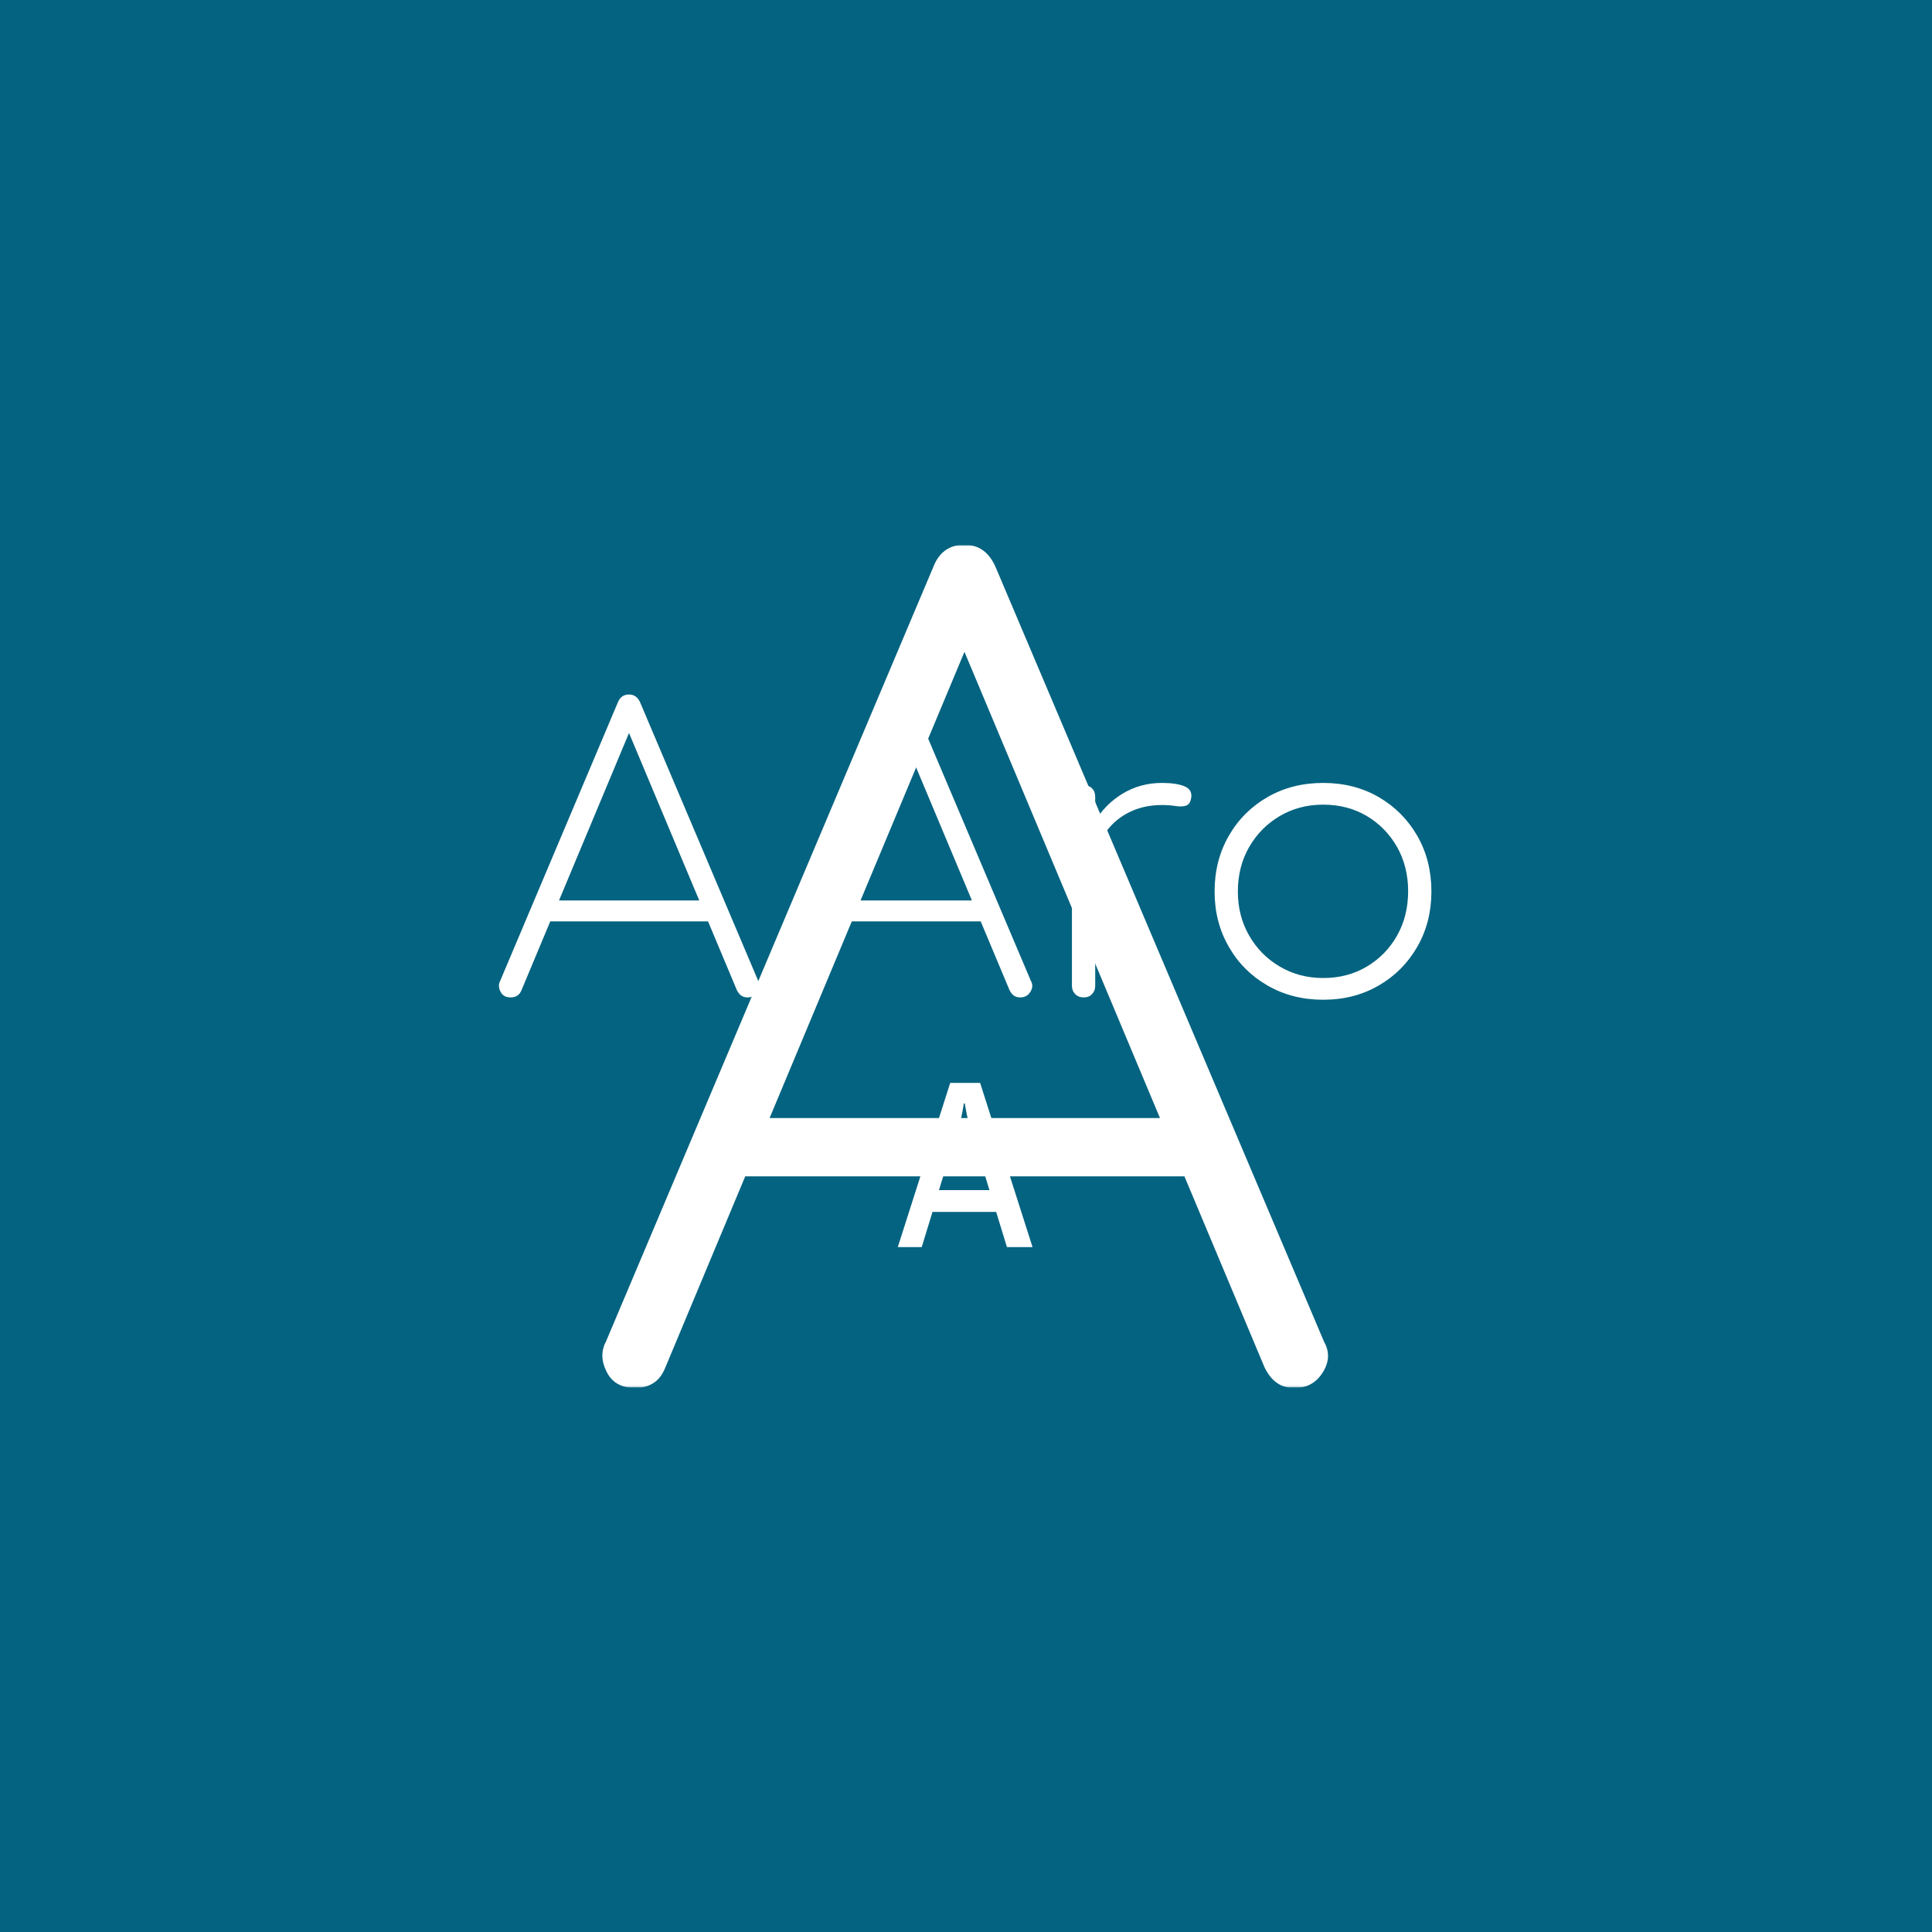 <?xml version="1.0" encoding="UTF-8"?>
<svg version="1.1" viewBox="0 0 1000 1000" xmlns="http://www.w3.org/2000/svg">
<rect width="1e3" height="1e3" fill="#046380"/>
<g transform="matrix(.7 0 0 .7 149.58 282.13)">
<svg width="1e3" height="623" data-background-color="#046380" viewBox="0 0 396 247" xmlns="http://www.w3.org/2000/svg" xmlns:xlink="http://www.w3.org/1999/xlink">
<g transform="translate(.24 -.1)">
<svg width="395.52" height="247.2" viewBox="0 0 395.52 247.2">
<svg/>
<svg width="395.52" height="247.2" viewBox="0 0 395.52 247.2">
<mask id="a">
<rect width="395.52" height="247.2" fill="#fff"/>
<g transform="translate(52.163 37.08)">
<svg width="291.19" height="173.04" viewBox="0 0 291.194 173.04">
<svg width="291.19" height="173.04" viewBox="0 0 291.194 173.04">
<svg width="291.19" height="173.04" viewBox="0 0 395.52 235.035">
<svg width="395.52" height="235.03" viewBox="0 0 395.52 235.035">
<svg width="395.52" height="235.03" viewBox="0 0 395.52 235.035">
<svg width="395.52" height="140.09" viewBox="0 0 395.52 140.085">
<g>
<svg width="395.52" height="140.09" data-palette-color="#ffffff" viewBox="-2.068 -42.05 126.208 45.35">
<path class="wordmark-text-0" d="m2.45 0q-0.95 0-1.32-0.75-0.38-0.75-0.03-1.4l15.15-35.85q0.4-1.05 1.45-1.05 1 0 1.45 1.05l15.2 35.85q0.4 0.7-0.05 1.42-0.45 0.73-1.3 0.73-0.5 0-0.82-0.23-0.33-0.22-0.58-0.72l-14.7-35.05h1.6l-14.65 35.05q-0.2 0.5-0.55 0.72-0.35 0.23-0.85 0.23zm26.85-9.8h-23.15l1.2-2.7h20.8l1.15 2.7zm8.3 9.8q-0.95 0-1.33-0.75-0.37-0.75-0.02-1.4l15.15-35.85q0.4-1.05 1.45-1.05 1 0 1.45 1.05l15.2 35.85q0.4 0.7-0.05 1.42-0.45 0.73-1.3 0.73-0.5 0-0.83-0.23-0.32-0.22-0.57-0.72l-14.7-35.05h1.6l-14.65 35.05q-0.2 0.5-0.55 0.72-0.35 0.23-0.85 0.23zm26.85-9.8h-23.15l1.2-2.7h20.8l1.15 2.7zm13.35-6.9h-2q0.29-3.2 1.75-5.68 1.45-2.47 3.75-3.87 2.29-1.4 5.1-1.4 1.9 0 2.94 0.45 1.06 0.45 0.81 1.6-0.15 0.75-0.7 0.9t-1.33 0.02q-0.78-0.12-1.72-0.12-2.5 0-4.45 1.05t-3.06 2.87q-1.09 1.83-1.09 4.18zm-1.5 16.7q-0.66 0-1.08-0.43-0.42-0.42-0.42-1.07v-24.35q0-0.7 0.42-1.1t1.08-0.4q0.7 0 1.09 0.4 0.41 0.4 0.41 1.1v24.35q0 0.65-0.41 1.07-0.39 0.43-1.09 0.43zm30.89 0.3q-4 0-7.17-1.83-3.18-1.82-5-5-1.83-3.17-1.83-7.12 0-4 1.83-7.18 1.82-3.17 5-5 3.17-1.82 7.17-1.82t7.15 1.82q3.15 1.83 4.98 5 1.82 3.18 1.82 7.18 0 3.95-1.82 7.12-1.83 3.18-4.98 5-3.15 1.83-7.15 1.83zm0-2.8q3.15 0 5.63-1.48 2.47-1.47 3.9-4 1.42-2.52 1.42-5.72 0-3.15-1.42-5.68-1.43-2.52-3.9-4-2.48-1.47-5.63-1.47-3.1 0-5.6 1.47-2.5 1.48-3.95 4-1.45 2.53-1.45 5.73 0 3.15 1.45 5.67 1.45 2.53 3.95 4 2.5 1.48 5.6 1.48z" stroke="#000" stroke-linejoin="round" stroke-width="5"/>
</svg>
</g>
</svg>
<g transform="translate(2.5 158.22)">
<svg width="390.52" height="76.812" viewBox="0 0 390.52 76.812">
<g>
<svg width="390.52" height="76.812" data-palette-color="#ffffff" viewBox="-3.05 -37.3 34.15 40.3">
<path class="slogan-text-1" d="m-0.05 0 10.95-34.3h6.25l10.95 34.3h-5.35l-2.25-7.35h-13.3l-2.25 7.35h-5zm8.6-11.9h10.55l-4.3-14.05q-0.4-1.3-0.85-4.05h-0.2q-0.45 2.85-0.85 4.05l-4.35 14.05z" stroke="#000" stroke-linejoin="round" stroke-width="5"/>
</svg>
</g>
</svg>
</g>
</svg>
</svg>
</svg>
</svg>
</svg>
</g>
</mask>
<g mask="url(#a)">
<path d="m101 247.2c-4.009 0-6.795-1.583-8.356-4.748-1.604-3.165-1.667-6.119-0.19-8.862l95.905-226.94c1.688-4.431 4.748-6.647 9.179-6.647 4.22 0 7.28 2.216 9.179 6.647l96.221 226.94c1.688 2.954 1.583 5.951-0.316 8.989-1.899 3.081-4.642 4.621-8.23 4.621-2.11 0-3.84-0.485-5.191-1.456-1.393-0.928-2.617-2.448-3.671-4.558l-93.056-221.88h10.128l-92.739 221.88c-0.844 2.11-2.005 3.629-3.482 4.558-1.477 0.971-3.271 1.456-5.381 1.456zm169.97-62.037h-146.55l7.596-17.092h131.67z" fill="#fff" font-family="none" font-size="none" font-weight="none" stroke-dasharray="" stroke-miterlimit="10" text-anchor="none" style="mix-blend-mode:normal" data-fill-palette-color="tertiary" xmlns="http://www.w3.org/2000/svg"/>
</g>
<g transform="translate(52.163 37.08)">
<svg width="291.19" height="173.04" viewBox="0 0 291.194 173.04">
<svg width="291.19" height="173.04" viewBox="0 0 291.194 173.04">
<svg width="291.19" height="173.04" viewBox="0 0 395.52 235.035">
<svg width="395.52" height="235.03" viewBox="0 0 395.52 235.035">
<svg width="395.52" height="235.03" viewBox="0 0 395.52 235.035">
<svg width="395.52" height="140.09" viewBox="0 0 395.52 140.085">
<g>
<svg width="395.52" height="140.09" data-palette-color="#ffffff" viewBox="-2.068 -42.05 126.208 45.35">
<path class="wordmark-text-0" d="m2.45 0q-0.95 0-1.32-0.75-0.38-0.75-0.03-1.4l15.15-35.85q0.4-1.05 1.45-1.05 1 0 1.45 1.05l15.2 35.85q0.4 0.7-0.05 1.42-0.45 0.73-1.3 0.73-0.5 0-0.82-0.23-0.33-0.22-0.58-0.72l-14.7-35.05h1.6l-14.65 35.05q-0.2 0.5-0.55 0.72-0.35 0.23-0.85 0.23zm26.85-9.8h-23.15l1.2-2.7h20.8l1.15 2.7zm8.3 9.8q-0.95 0-1.33-0.75-0.37-0.75-0.02-1.4l15.15-35.85q0.4-1.05 1.45-1.05 1 0 1.45 1.05l15.2 35.85q0.4 0.7-0.05 1.42-0.45 0.73-1.3 0.73-0.5 0-0.83-0.23-0.32-0.22-0.57-0.72l-14.7-35.05h1.6l-14.65 35.05q-0.2 0.5-0.55 0.72-0.35 0.23-0.85 0.23zm26.85-9.8h-23.15l1.2-2.7h20.8l1.15 2.7zm13.35-6.9h-2q0.29-3.2 1.75-5.68 1.45-2.47 3.75-3.87 2.29-1.4 5.1-1.4 1.9 0 2.94 0.45 1.06 0.45 0.81 1.6-0.15 0.75-0.7 0.9t-1.33 0.02q-0.78-0.12-1.72-0.12-2.5 0-4.45 1.05t-3.06 2.87q-1.09 1.83-1.09 4.18zm-1.5 16.7q-0.66 0-1.08-0.43-0.42-0.42-0.42-1.07v-24.35q0-0.7 0.42-1.1t1.08-0.4q0.7 0 1.09 0.4 0.41 0.4 0.41 1.1v24.35q0 0.65-0.41 1.07-0.39 0.43-1.09 0.43zm30.89 0.3q-4 0-7.17-1.83-3.18-1.82-5-5-1.83-3.17-1.83-7.12 0-4 1.83-7.18 1.82-3.17 5-5 3.17-1.82 7.17-1.82t7.15 1.82q3.15 1.83 4.98 5 1.82 3.18 1.82 7.18 0 3.95-1.82 7.12-1.83 3.18-4.98 5-3.15 1.83-7.15 1.83zm0-2.8q3.15 0 5.63-1.48 2.47-1.47 3.9-4 1.42-2.52 1.42-5.72 0-3.15-1.42-5.68-1.43-2.52-3.9-4-2.48-1.47-5.63-1.47-3.1 0-5.6 1.47-2.5 1.48-3.95 4-1.45 2.53-1.45 5.73 0 3.15 1.45 5.67 1.45 2.53 3.95 4 2.5 1.48 5.6 1.48z" fill="#fff" data-fill-palette-color="primary"/>
</svg>
</g>
</svg>
<g transform="translate(2.5 158.22)">
<svg width="390.52" height="76.812" viewBox="0 0 390.52 76.812">
<g>
<svg width="390.52" height="76.812" data-palette-color="#ffffff" viewBox="-3.05 -37.3 34.15 40.3">
<path class="slogan-text-1" d="m-0.05 0 10.95-34.3h6.25l10.95 34.3h-5.35l-2.25-7.35h-13.3l-2.25 7.35h-5zm8.6-11.9h10.55l-4.3-14.05q-0.4-1.3-0.85-4.05h-0.2q-0.45 2.85-0.85 4.05l-4.35 14.05z" fill="#fff" data-fill-palette-color="secondary"/>
</svg>
</g>
</svg>
</g>
</svg>
</svg>
</svg>
</svg>
</svg>
</g>
</svg>
</svg>
<rect width="395.52" height="247.2" fill="none" visibility="hidden"/>
</g>
</svg>
</g>
</svg>
